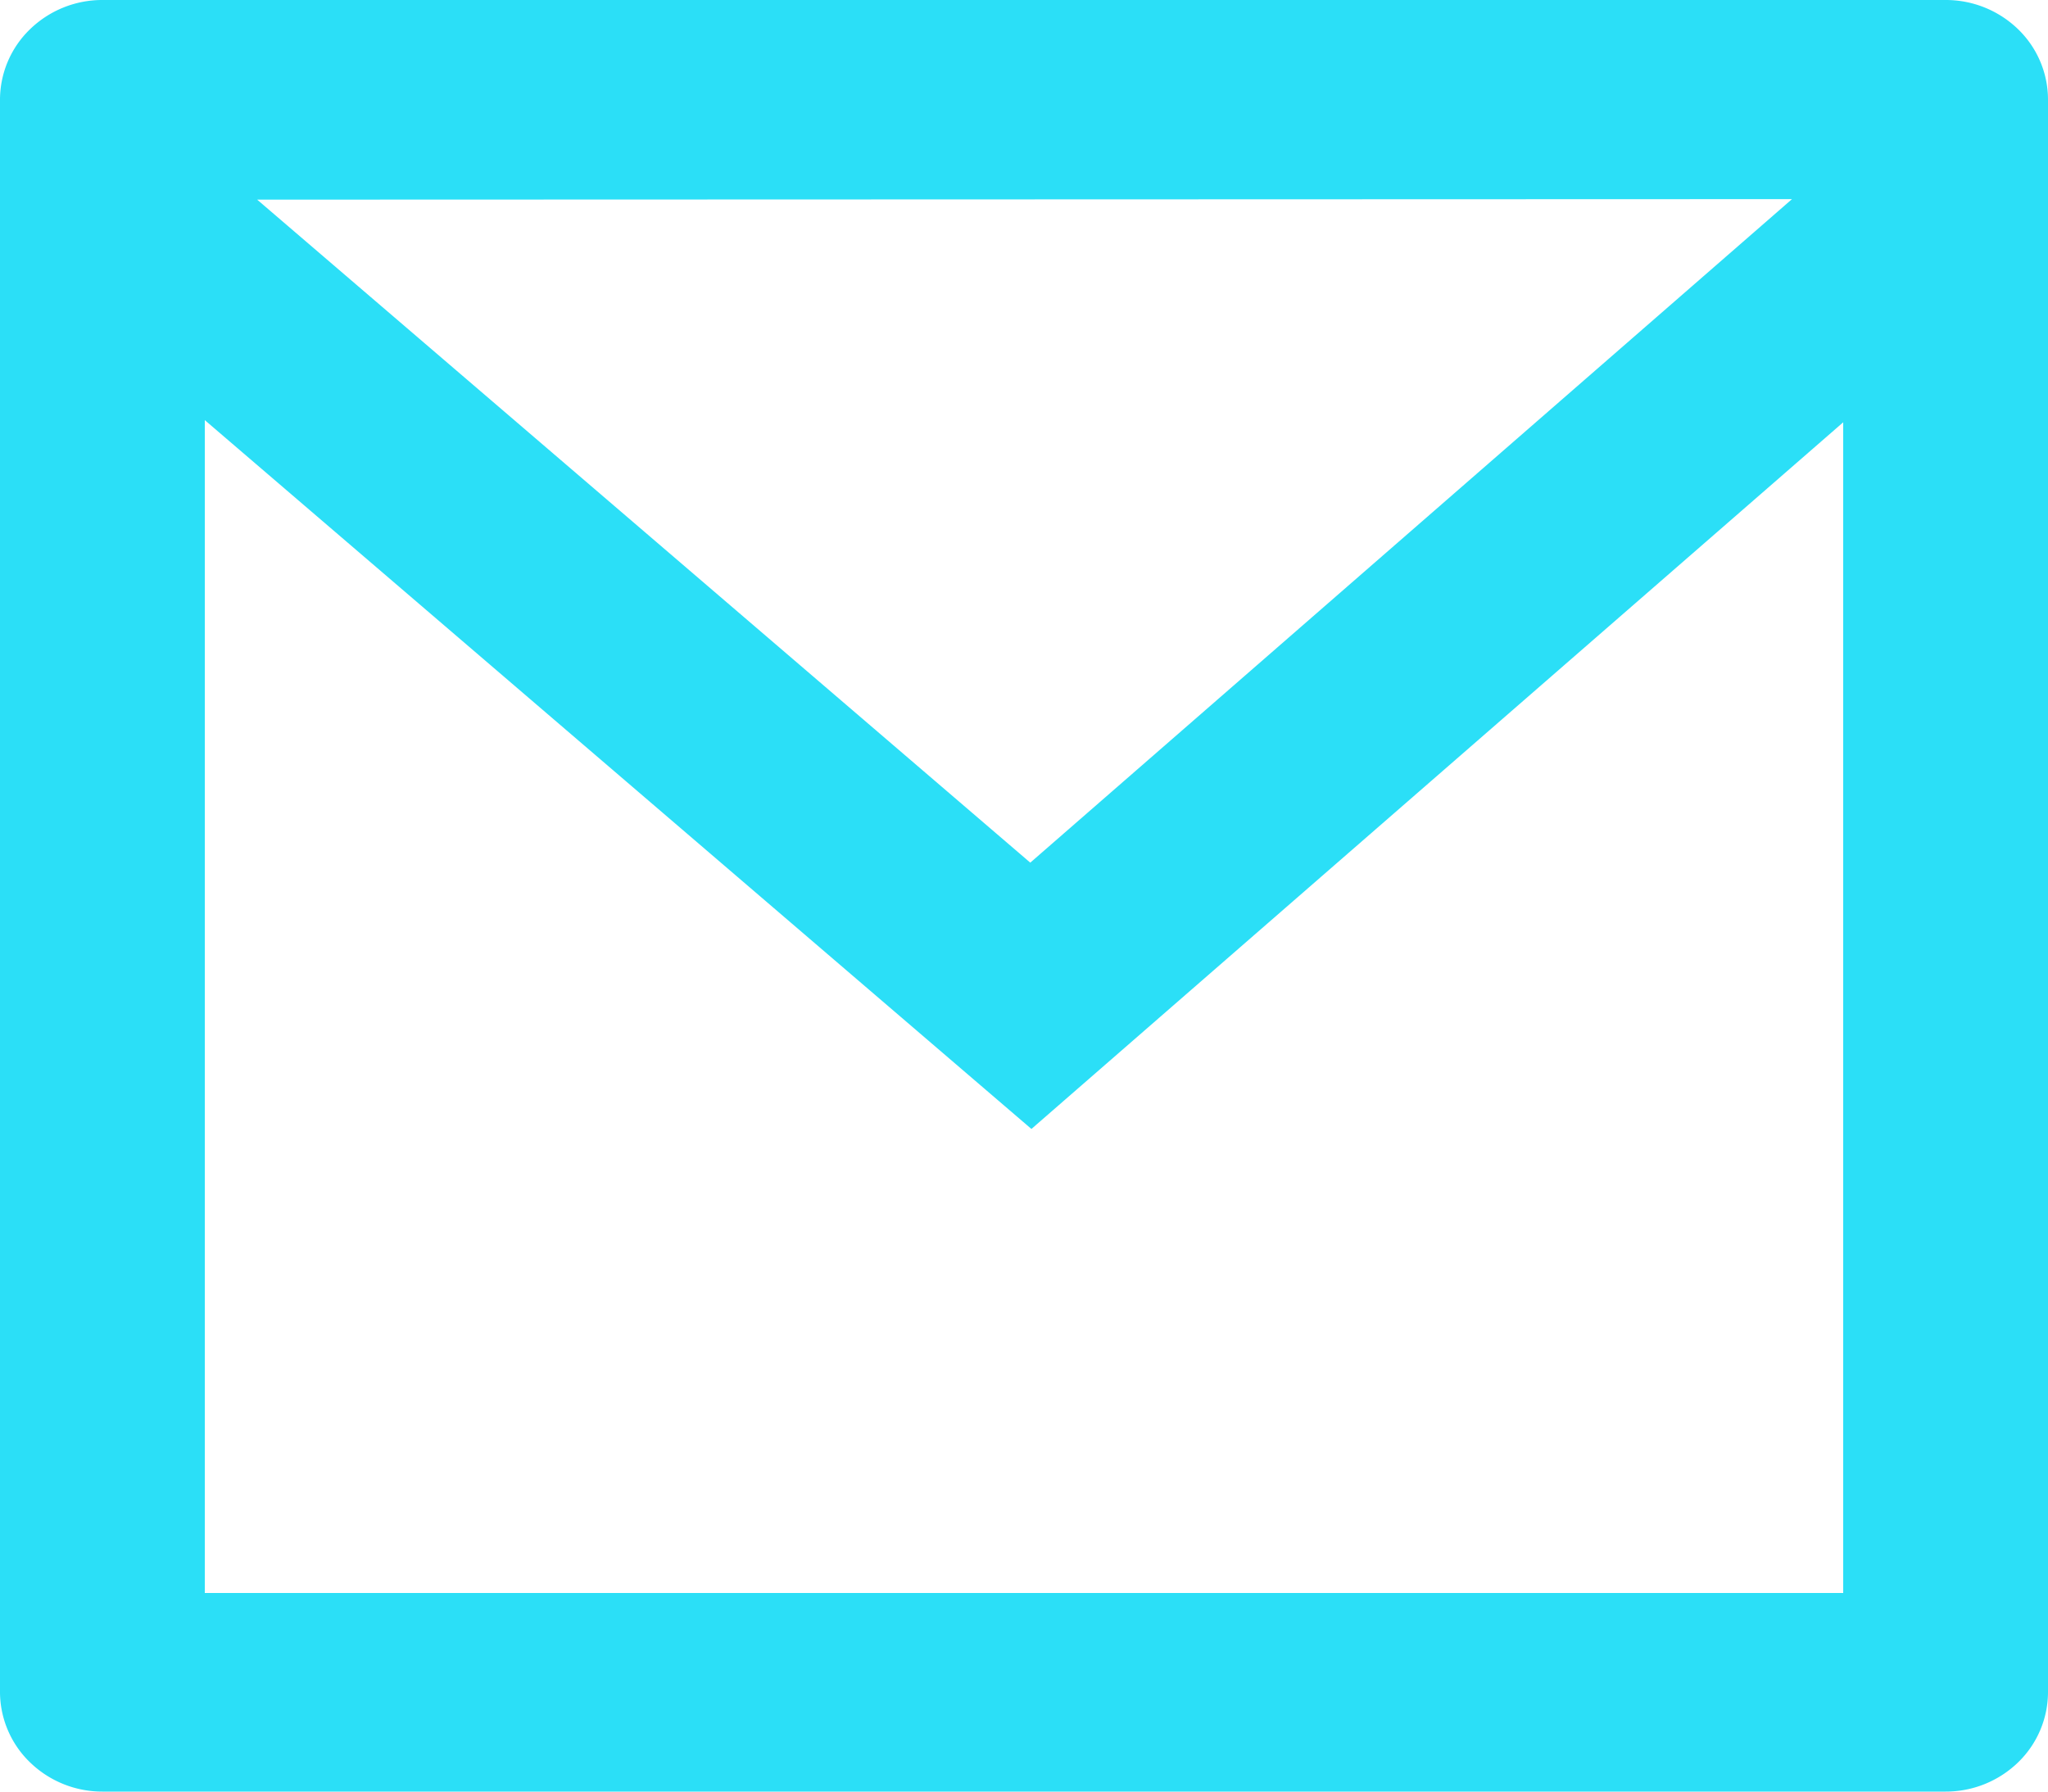 <svg xmlns="http://www.w3.org/2000/svg" width="16" height="14" viewBox="0 0 16 14">
  <path id="Path_18962" data-name="Path 18962" d="M428.8,181h14.4a.811.811,0,0,1,.566.228.766.766,0,0,1,.234.55v12.444a.766.766,0,0,1-.234.55.811.811,0,0,1-.566.228H428.8a.81.81,0,0,1-.565-.228.767.767,0,0,1-.235-.55V181.778a.767.767,0,0,1,.235-.55A.81.81,0,0,1,428.8,181Zm13.6,3.3-6.342,5.522-6.458-5.539v9.165h12.8Zm-12.391-1.74,6.04,5.181L442,182.556Z" transform="translate(-428 -181)" fill="#2bdff7"/>
</svg>
